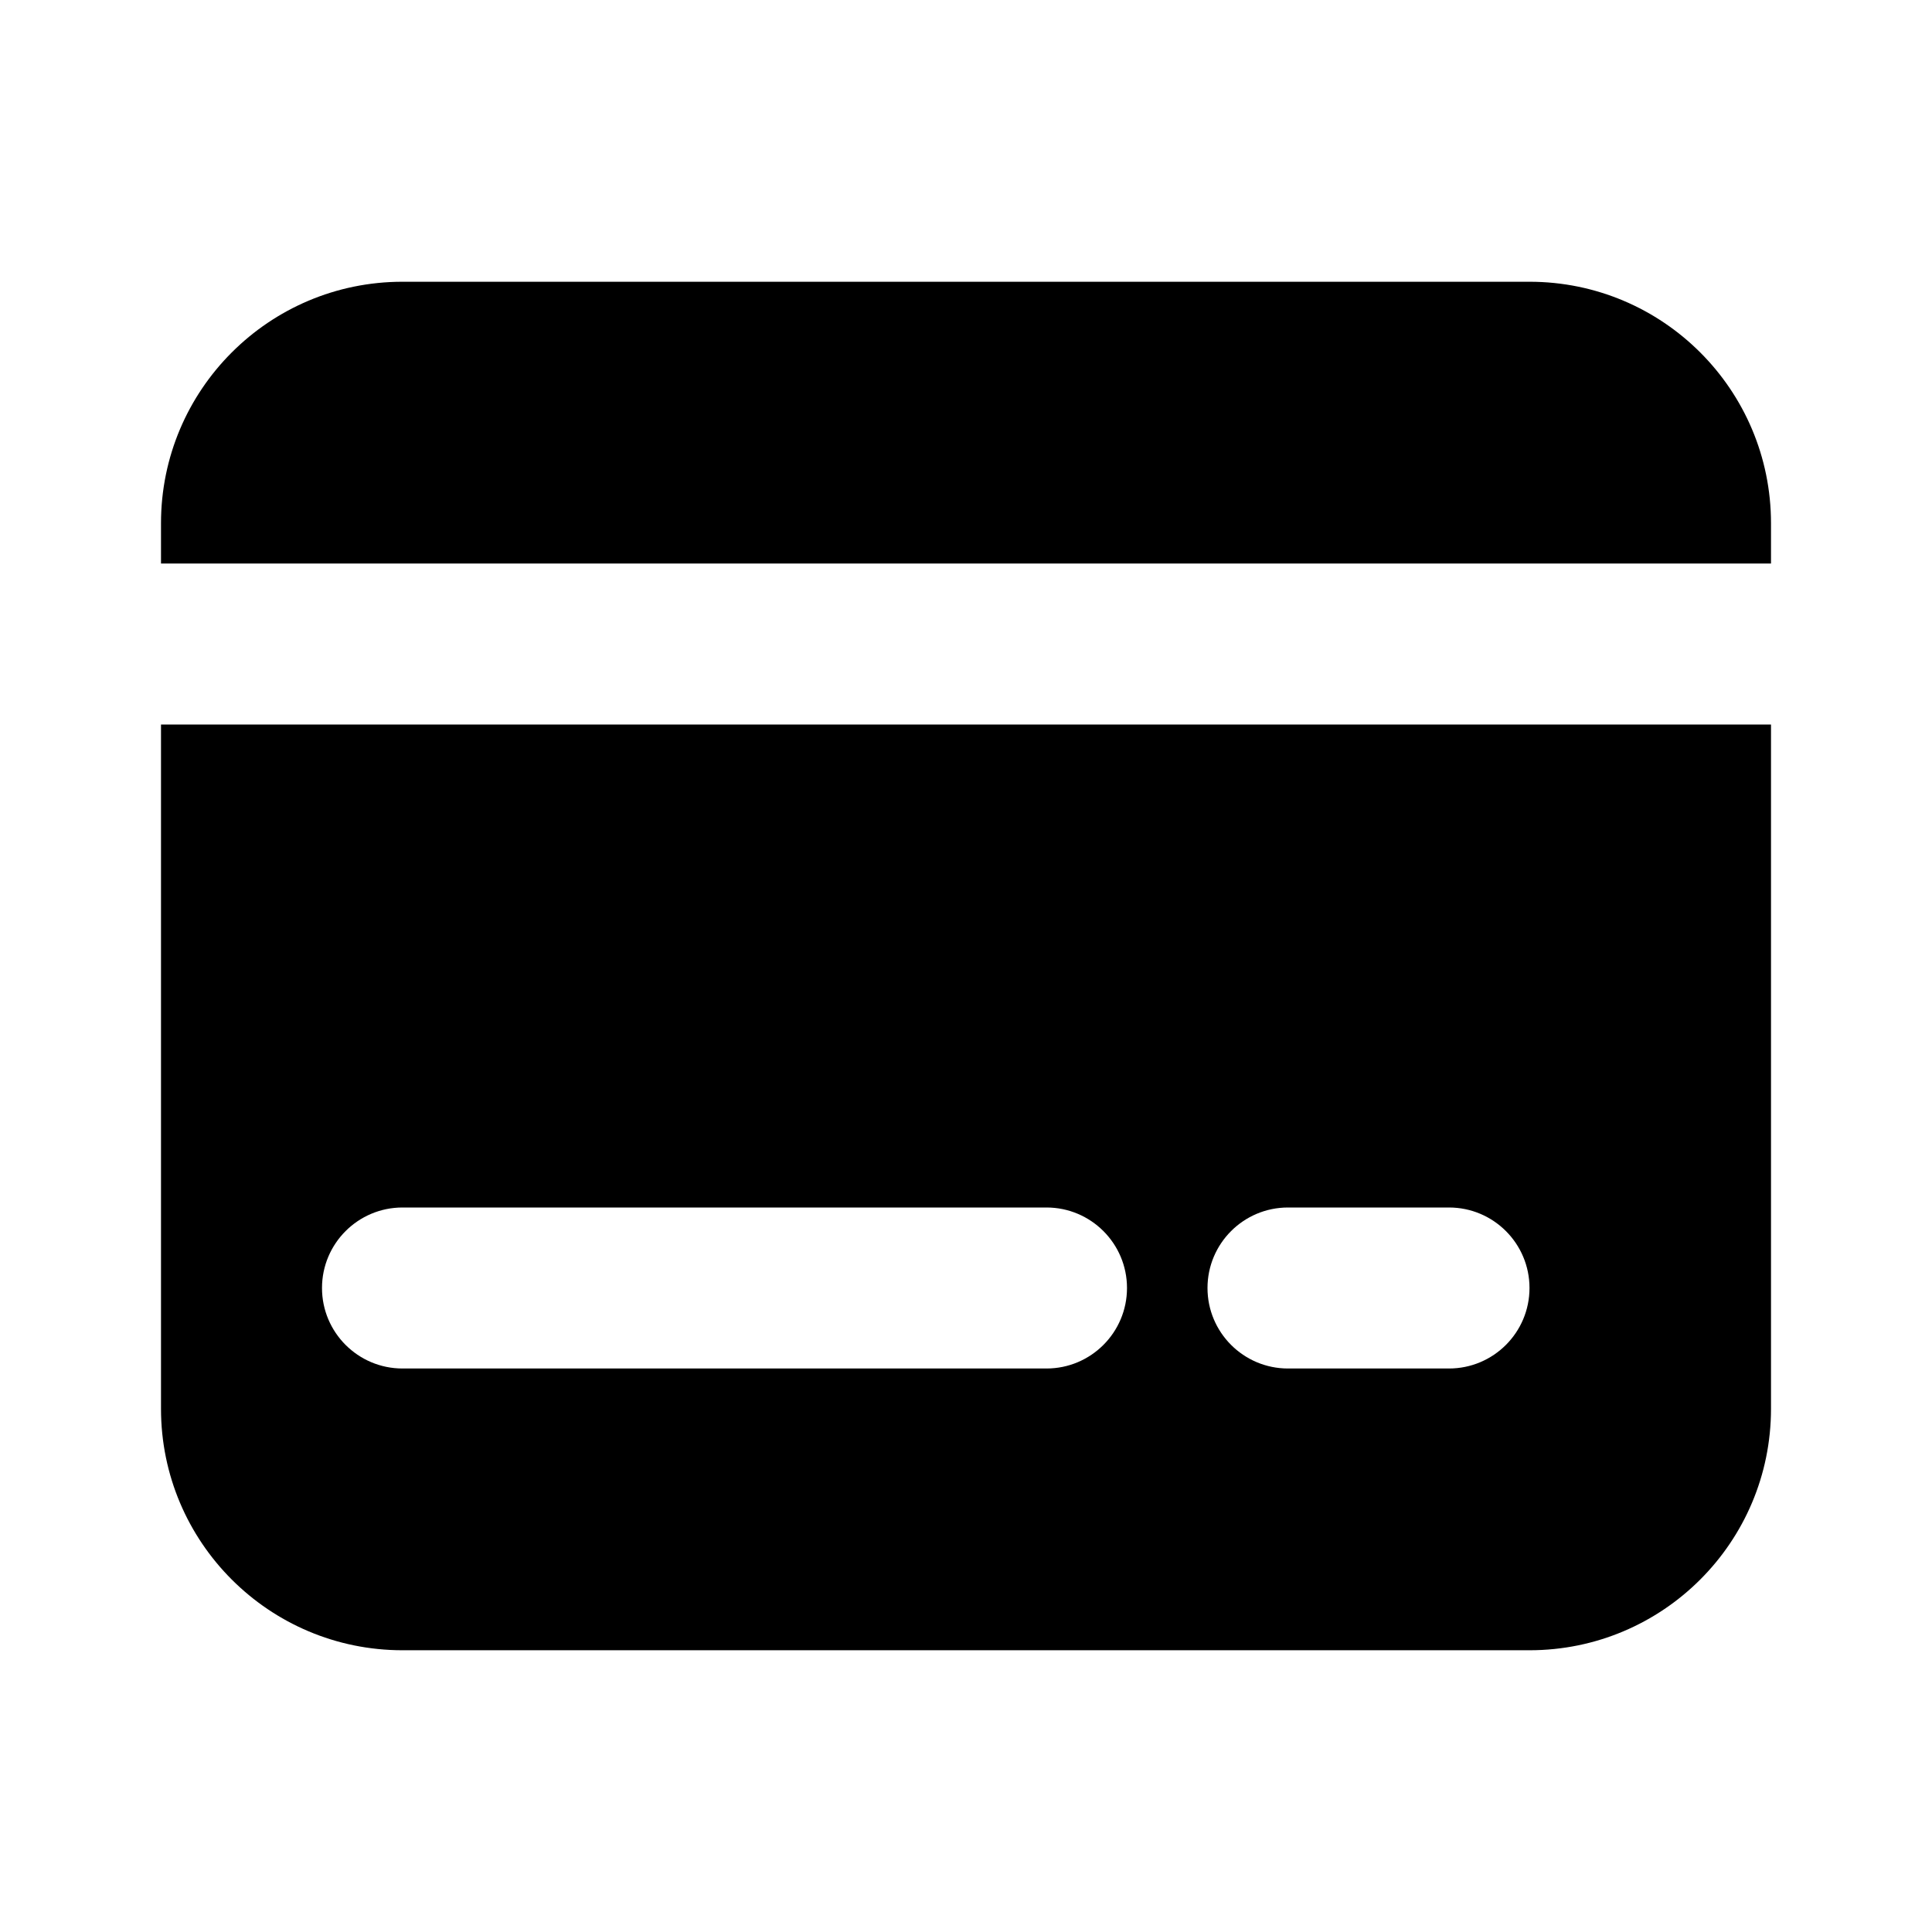<svg width="24" height="24" viewBox="0 0 24 24" fill="none" xmlns="http://www.w3.org/2000/svg">
<path d="M5 3.5H19C20.657 3.5 22 4.843 22 6.5V7H2V6.5C2 4.843 3.343 3.5 5 3.5Z" fill="currentColor"/>
<path fill-rule="evenodd" clip-rule="evenodd" d="M2 9V17.5C2 19.157 3.343 20.5 5 20.5H19C20.657 20.5 22 19.157 22 17.5V9H2ZM4 16C4 15.448 4.448 15 5 15H13C13.552 15 14 15.448 14 16C14 16.552 13.552 17 13 17H5C4.448 17 4 16.552 4 16ZM16 15C15.448 15 15 15.448 15 16C15 16.552 15.448 17 16 17H18C18.552 17 19 16.552 19 16C19 15.448 18.552 15 18 15H16Z" fill="currentColor"/>
</svg>
